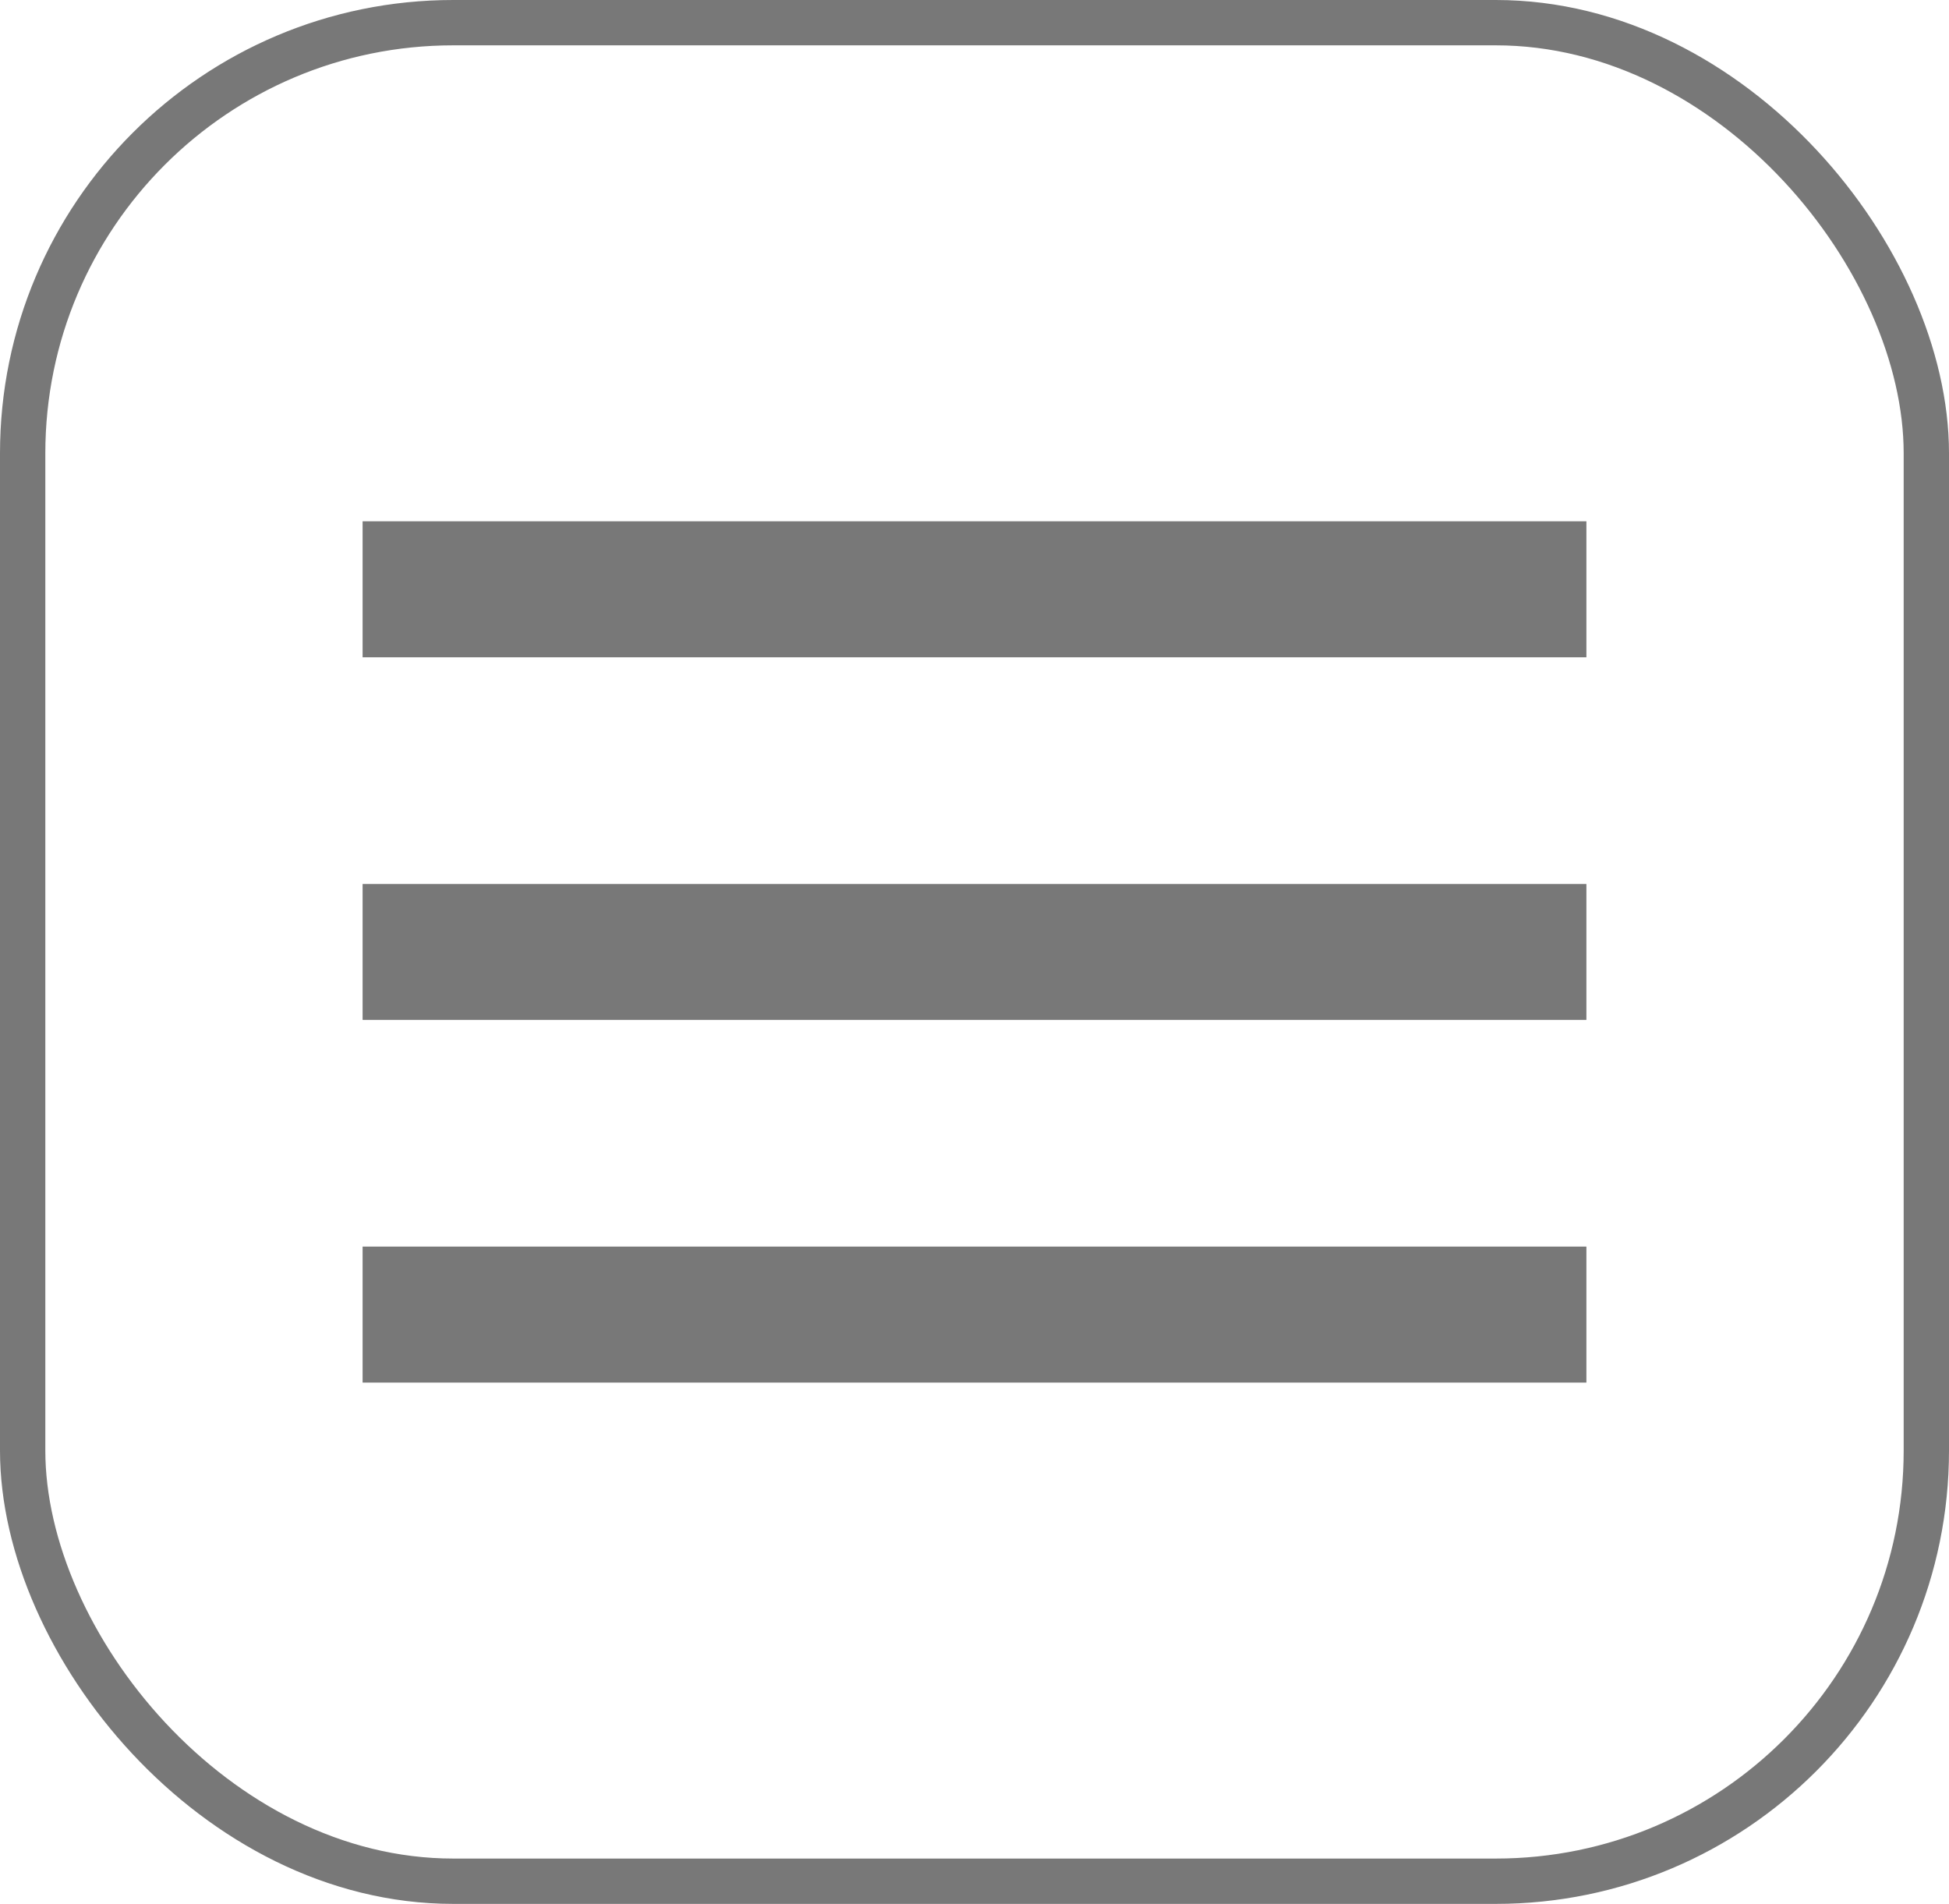 <svg width="43" height="42" viewBox="0 0 43 42" fill="none" xmlns="http://www.w3.org/2000/svg">
<path d="M8 13H35" stroke="#787878" stroke-width="3"/>
<path d="M8 21H35" stroke="#787878" stroke-width="3"/>
<path d="M8 29H35" stroke="#787878" stroke-width="3"/>
<rect x="0.5" y="0.5" width="42" height="41" rx="9.5" stroke="#787878"/>
</svg>
